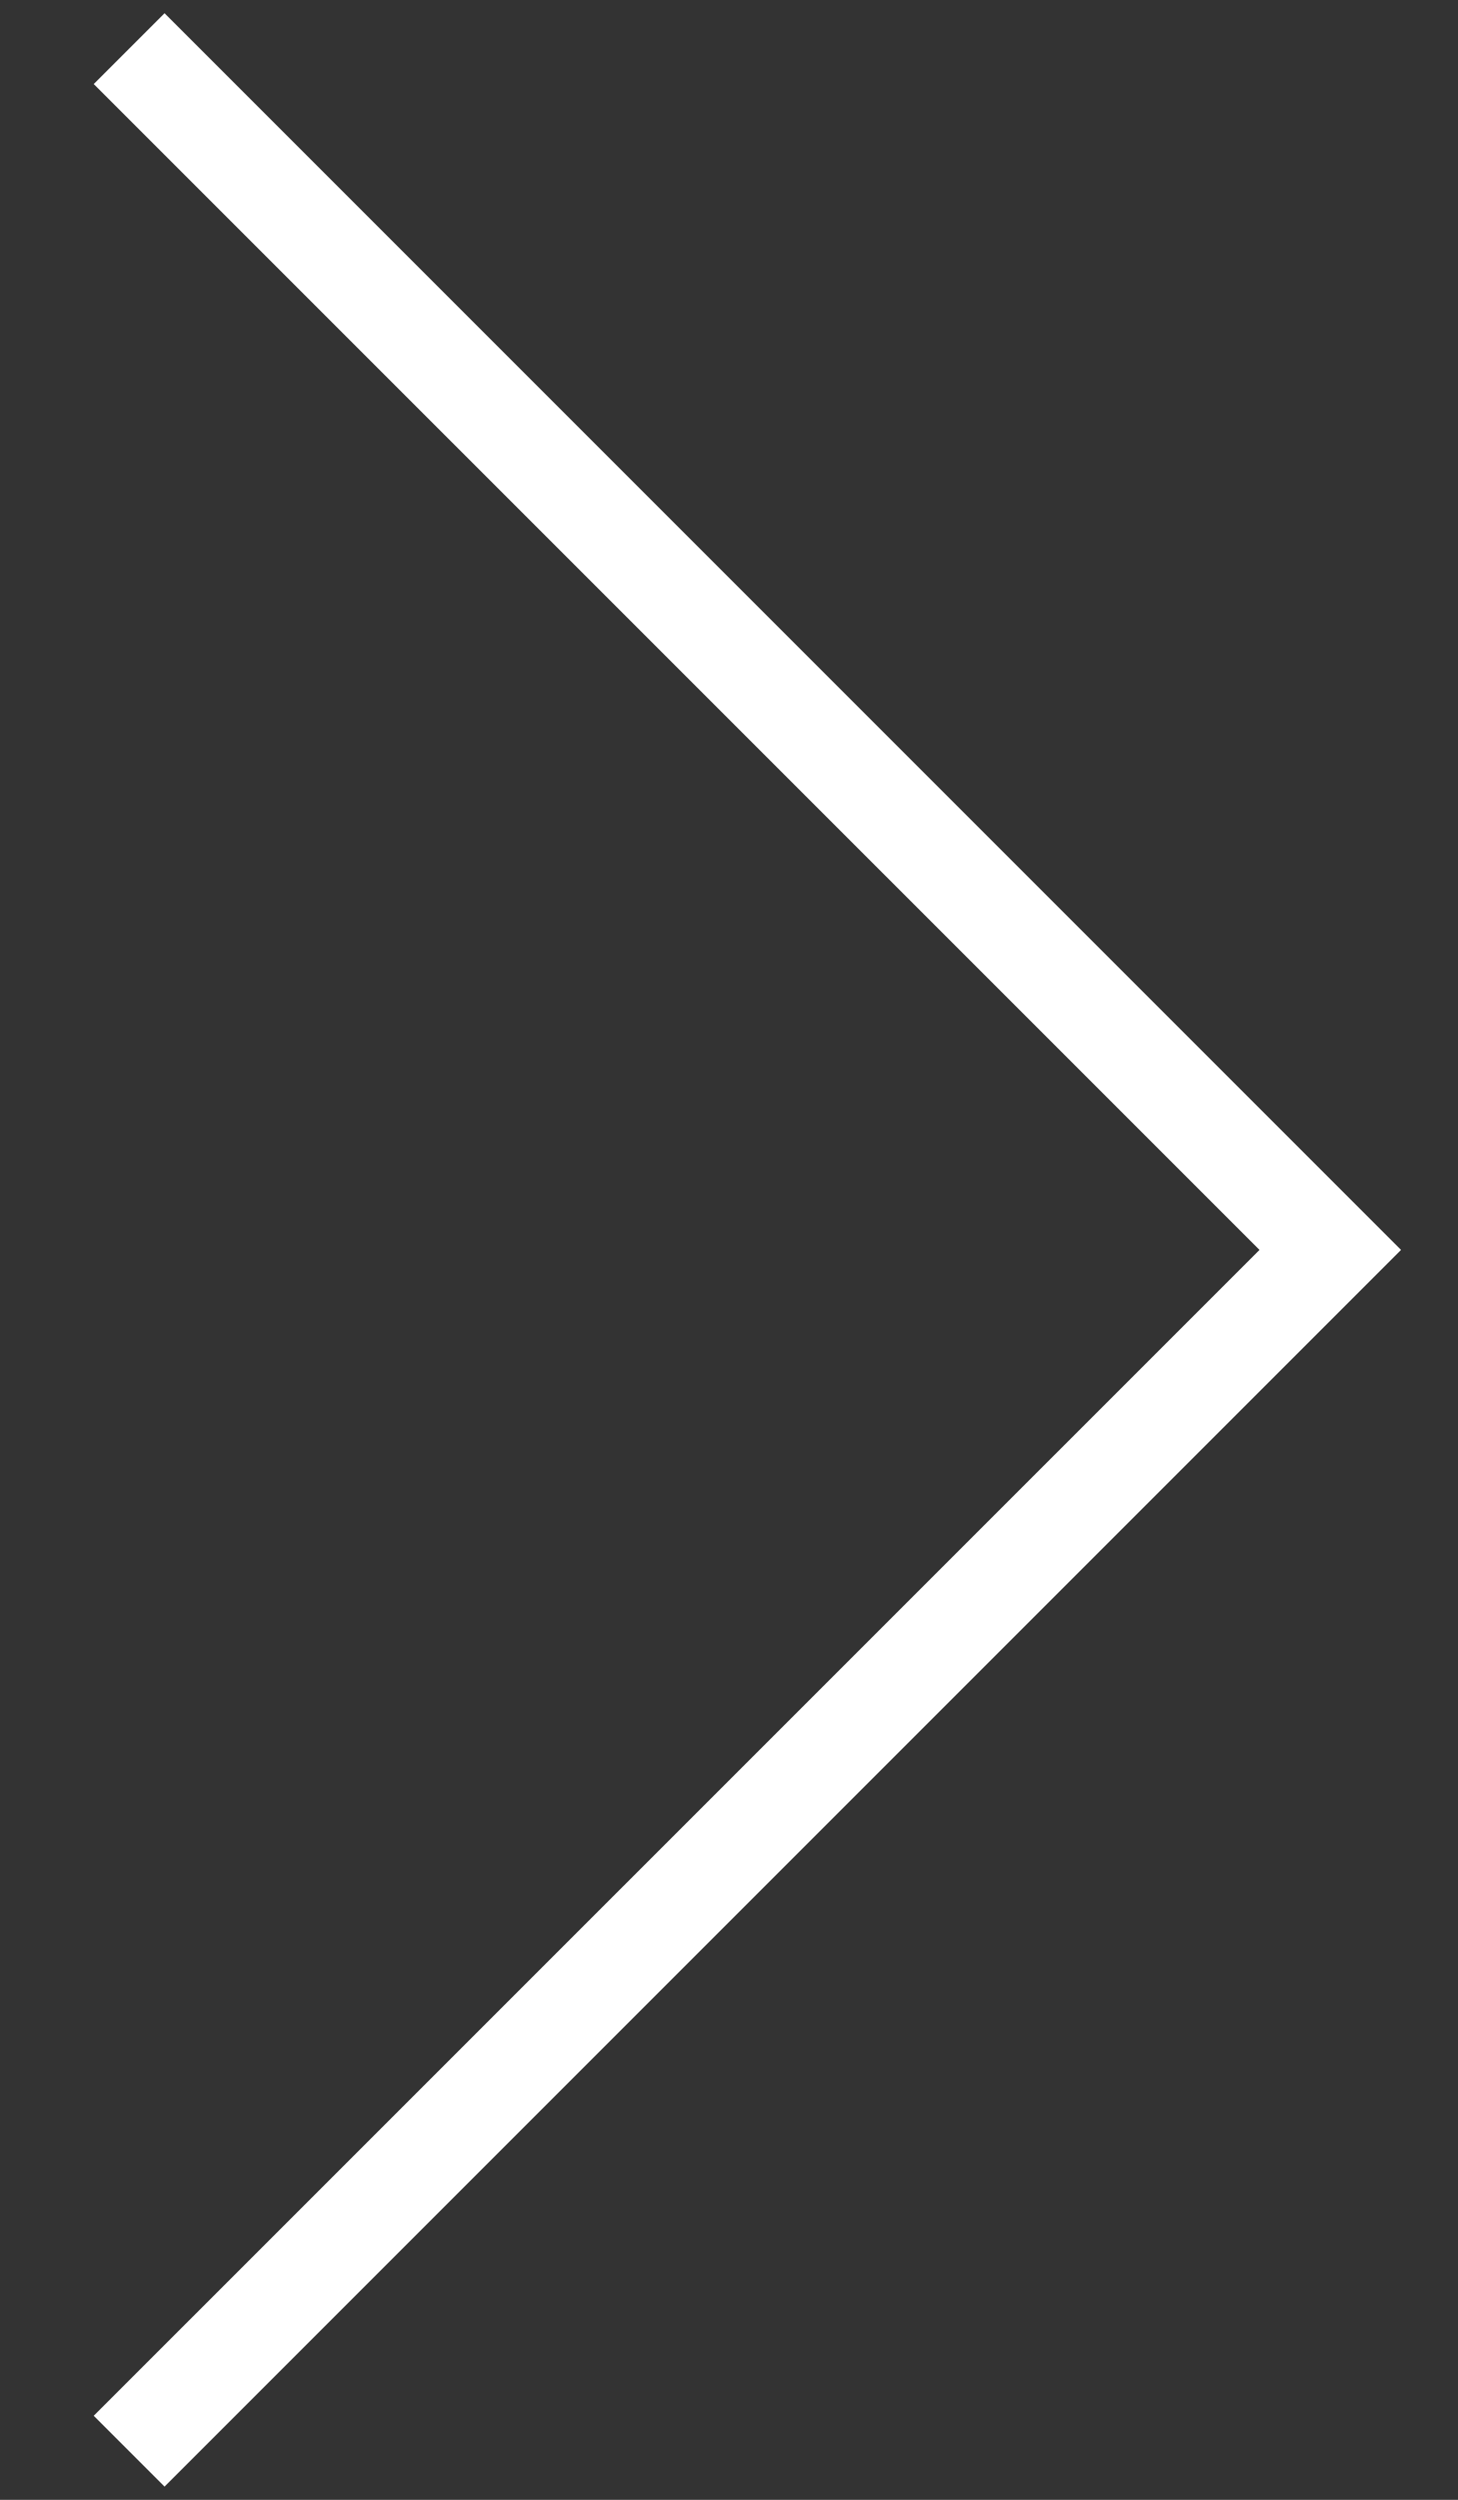 <?xml version="1.0" encoding="UTF-8" standalone="no"?>
<svg
   width="14"
   height="24"
   version="1.1"
   id="svg4"
   sodipodi:docname="icon-angle-right.svg"
   inkscape:version="1.1.2 (b8e25be833, 2022-02-05)"
   xmlns:inkscape="http://www.inkscape.org/namespaces/inkscape"
   xmlns:sodipodi="http://sodipodi.sourceforge.net/DTD/sodipodi-0.dtd"
   xmlns="http://www.w3.org/2000/svg"
   xmlns:svg="http://www.w3.org/2000/svg">
  <rect width="100%" height="100%" fill="#333333" stroke="none"/>
  <defs
     id="defs8" />
  <sodipodi:namedview
     id="namedview6"
     pagecolor="#505050"
     bordercolor="#eeeeee"
     borderopacity="1"
     inkscape:pageshadow="0"
     inkscape:pageopacity="0"
     inkscape:pagecheckerboard="0"
     showgrid="false"
     inkscape:zoom="36.375"
     inkscape:cx="7.0103093"
     inkscape:cy="11.986254"
     inkscape:window-width="3440"
     inkscape:window-height="1385"
     inkscape:window-x="-8"
     inkscape:window-y="-8"
     inkscape:window-maximized="1"
     inkscape:current-layer="svg4" />
  <path
     style="color:#000000;fill:#ffffff;fill-rule:evenodd;-inkscape-stroke:none"
     d="M 1.58,0.127 0.9,0.807 12.094,12 0.9,23.193 1.58,23.873 13.453,12 Z"
     id="path2" />
</svg>
